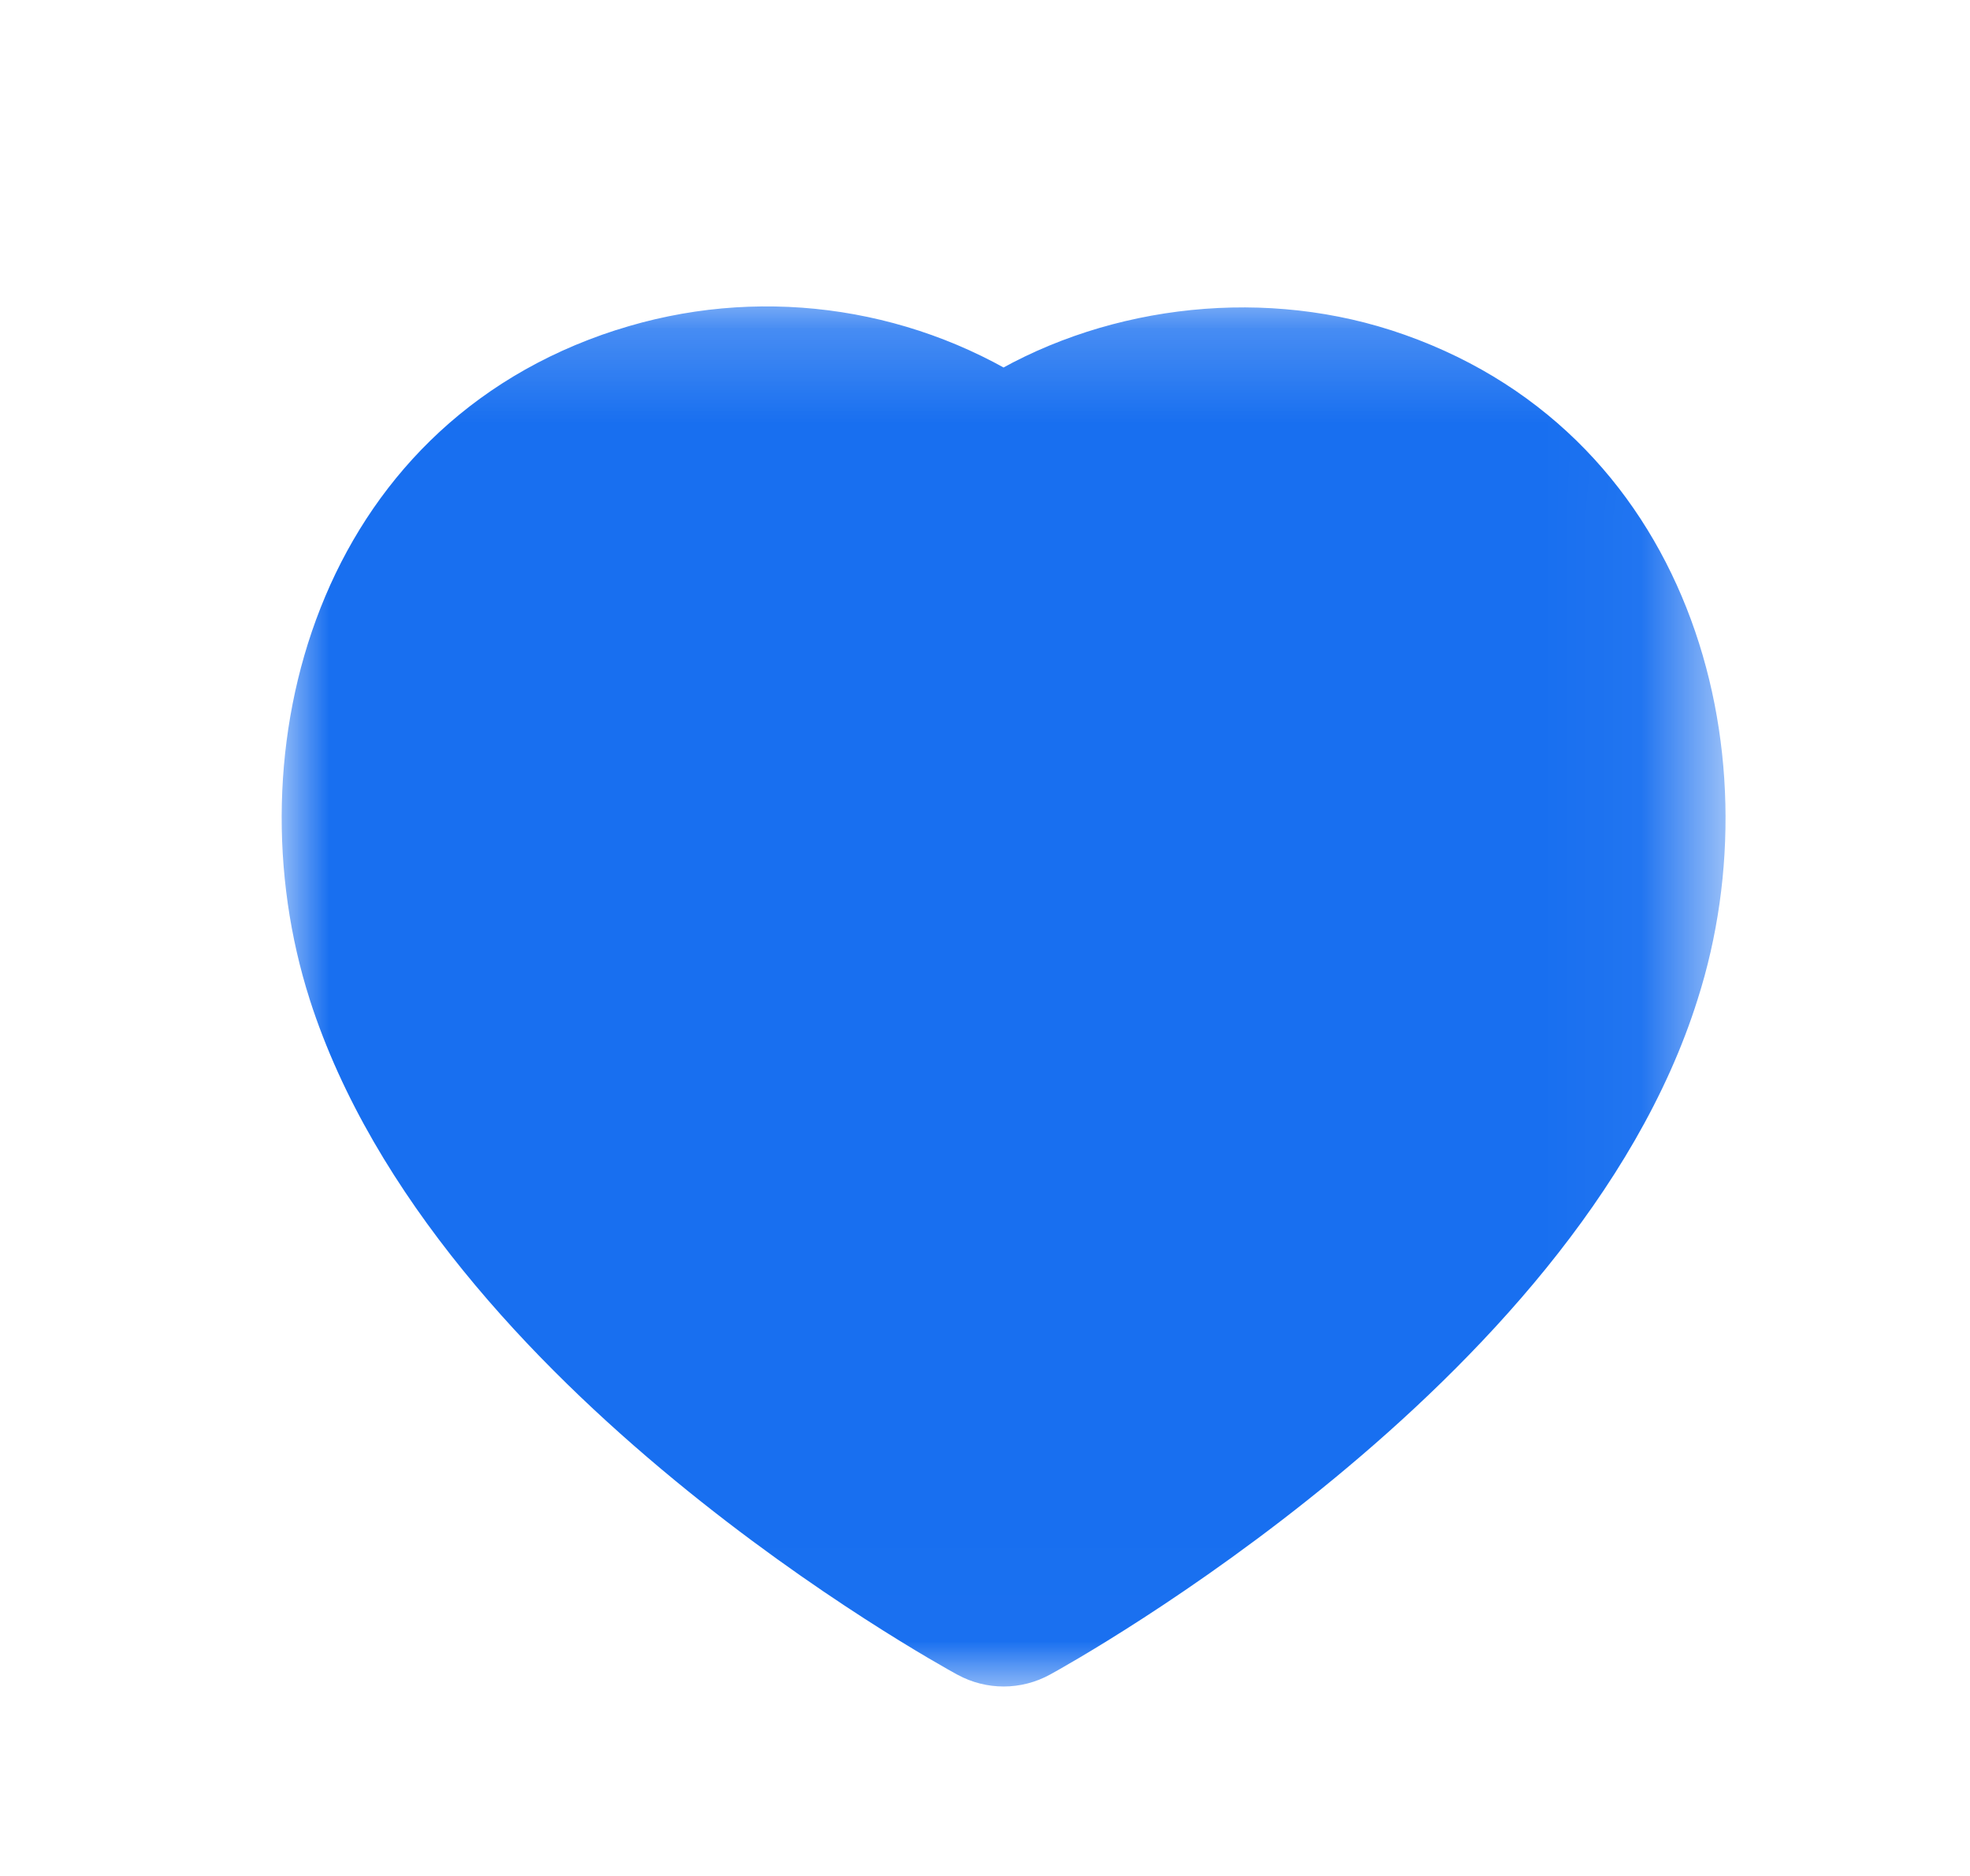 <svg width="21" height="20" viewBox="0 0 21 20" fill="none" xmlns="http://www.w3.org/2000/svg">
<mask id="mask0_1218_179" style="mask-type:luminance" maskUnits="userSpaceOnUse" x="3" y="3" width="16" height="15">
<path fill-rule="evenodd" clip-rule="evenodd" d="M3.5 3.767H17.896V17.481H3.5V3.767Z" fill="white" stroke="white"/>
</mask>
<g mask="url(#mask0_1218_179)">
<path fill-rule="evenodd" clip-rule="evenodd" d="M4.784 10.181C5.77 13.249 9.665 15.729 10.7 16.343C11.739 15.723 15.662 13.215 16.616 10.184C17.243 8.225 16.661 5.744 14.35 4.999C13.231 4.64 11.925 4.858 11.023 5.556C10.835 5.701 10.573 5.703 10.383 5.56C9.429 4.842 8.181 4.632 7.044 4.999C4.737 5.743 4.157 8.224 4.784 10.181ZM10.699 17.48C10.612 17.48 10.526 17.459 10.447 17.416C10.227 17.296 5.042 14.438 3.778 10.504C3.778 10.504 3.778 10.504 3.778 10.504C2.985 8.027 3.868 4.914 6.719 3.995C8.058 3.562 9.517 3.753 10.697 4.497C11.841 3.775 13.36 3.575 14.672 3.995C17.526 4.916 18.412 8.028 17.62 10.504C16.397 14.392 11.174 17.293 10.953 17.415C10.874 17.458 10.787 17.48 10.699 17.48Z" fill="#186FF0"/>
<path d="M10.7 16.343L10.445 16.773L10.701 16.925L10.956 16.772L10.7 16.343ZM16.616 10.184L16.14 10.032L16.139 10.034L16.616 10.184ZM14.35 4.999L14.504 4.523L14.503 4.523L14.35 4.999ZM11.023 5.556L11.328 5.952L11.329 5.951L11.023 5.556ZM10.383 5.56L10.685 5.161L10.684 5.16L10.383 5.56ZM7.044 4.999L7.197 5.475L7.198 5.475L7.044 4.999ZM10.447 17.416L10.207 17.855L10.208 17.855L10.447 17.416ZM3.778 10.504L4.254 10.351L4.143 10.004H3.778V10.504ZM3.778 10.504L4.278 10.504L4.278 10.425L4.254 10.351L3.778 10.504ZM6.719 3.995L6.873 4.471L6.873 4.471L6.719 3.995ZM10.697 4.497L10.43 4.92L10.697 5.089L10.964 4.92L10.697 4.497ZM14.672 3.995L14.825 3.519L14.824 3.519L14.672 3.995ZM17.62 10.504L17.143 10.351L17.143 10.354L17.62 10.504ZM10.953 17.415L10.712 16.976L10.71 16.977L10.953 17.415ZM4.784 10.181L4.308 10.335C4.843 11.998 6.145 13.458 7.393 14.557C8.652 15.666 9.913 16.458 10.445 16.773L10.7 16.343L10.955 15.913C10.452 15.614 9.248 14.859 8.054 13.807C6.849 12.746 5.711 11.432 5.26 10.028L4.784 10.181ZM10.7 16.343L10.956 16.772C11.489 16.454 12.758 15.654 14.02 14.543C15.271 13.441 16.574 11.982 17.093 10.335L16.616 10.184L16.139 10.034C15.704 11.417 14.569 12.727 13.359 13.792C12.161 14.848 10.949 15.612 10.444 15.914L10.7 16.343ZM16.616 10.184L17.092 10.337C17.436 9.263 17.453 8.037 17.053 6.962C16.649 5.874 15.818 4.947 14.504 4.523L14.35 4.999L14.197 5.475C15.193 5.796 15.808 6.482 16.116 7.31C16.428 8.152 16.423 9.146 16.14 10.032L16.616 10.184ZM14.35 4.999L14.503 4.523C13.233 4.115 11.754 4.358 10.717 5.16L11.023 5.556L11.329 5.951C12.096 5.358 13.229 5.164 14.197 5.475L14.35 4.999ZM11.023 5.556L10.719 5.159C10.706 5.169 10.693 5.167 10.685 5.161L10.383 5.56L10.082 5.959C10.454 6.24 10.964 6.232 11.328 5.952L11.023 5.556ZM10.383 5.56L10.684 5.16C9.599 4.345 8.183 4.106 6.89 4.523L7.044 4.999L7.198 5.475C8.18 5.158 9.258 5.339 10.083 5.96L10.383 5.56ZM7.044 4.999L6.891 4.523C5.577 4.946 4.748 5.874 4.345 6.962C3.947 8.036 3.964 9.261 4.308 10.334L4.784 10.181L5.26 10.029C4.977 9.145 4.971 8.151 5.283 7.309C5.59 6.481 6.203 5.795 7.197 5.475L7.044 4.999ZM10.699 17.48V16.98C10.693 16.98 10.689 16.979 10.686 16.977L10.447 17.416L10.208 17.855C10.362 17.939 10.531 17.98 10.699 17.98V17.48ZM10.447 17.416L10.687 16.977C10.59 16.924 9.269 16.197 7.822 15.004C6.362 13.801 4.842 12.179 4.254 10.351L3.778 10.504L3.302 10.657C3.979 12.763 5.683 14.537 7.186 15.776C8.702 17.026 10.084 17.787 10.207 17.855L10.447 17.416ZM3.778 10.504V10.004C3.866 10.004 3.964 10.027 4.055 10.088C4.143 10.146 4.195 10.221 4.225 10.28C4.254 10.337 4.265 10.389 4.271 10.421C4.274 10.439 4.276 10.455 4.276 10.468C4.277 10.475 4.277 10.481 4.277 10.487C4.278 10.49 4.278 10.493 4.278 10.495C4.278 10.497 4.278 10.498 4.278 10.499C4.278 10.5 4.278 10.501 4.278 10.502C4.278 10.502 4.278 10.502 4.278 10.502C4.278 10.503 4.278 10.503 4.278 10.503C4.278 10.503 4.278 10.504 3.778 10.504C3.278 10.504 3.278 10.504 3.278 10.504C3.278 10.504 3.278 10.504 3.278 10.505C3.278 10.505 3.278 10.505 3.278 10.505C3.278 10.506 3.278 10.507 3.278 10.508C3.278 10.509 3.278 10.51 3.278 10.512C3.278 10.514 3.278 10.517 3.278 10.52C3.278 10.526 3.279 10.532 3.279 10.539C3.28 10.553 3.282 10.568 3.285 10.586C3.29 10.619 3.302 10.67 3.331 10.728C3.36 10.787 3.413 10.862 3.501 10.92C3.592 10.981 3.691 11.004 3.778 11.004V10.504ZM3.778 10.504L4.254 10.351C3.516 8.047 4.366 5.279 6.873 4.471L6.719 3.995L6.566 3.519C3.37 4.55 2.453 8.007 3.302 10.656L3.778 10.504ZM6.719 3.995L6.873 4.471C8.07 4.084 9.375 4.254 10.43 4.92L10.697 4.497L10.964 4.075C9.66 3.251 8.047 3.04 6.565 3.52L6.719 3.995ZM10.697 4.497L10.964 4.92C11.983 4.276 13.348 4.096 14.519 4.471L14.672 3.995L14.824 3.519C13.371 3.053 11.698 3.273 10.43 4.075L10.697 4.497ZM14.672 3.995L14.518 4.471C17.029 5.281 17.881 8.048 17.143 10.351L17.62 10.504L18.096 10.656C18.944 8.007 18.023 4.551 14.825 3.519L14.672 3.995ZM17.62 10.504L17.143 10.354C16.576 12.156 15.058 13.776 13.592 14.986C12.14 16.185 10.809 16.923 10.712 16.976L10.953 17.415L11.193 17.853C11.318 17.785 12.709 17.012 14.229 15.757C15.735 14.514 17.441 12.74 18.097 10.653L17.62 10.504ZM10.953 17.415L10.71 16.977C10.707 16.979 10.703 16.98 10.699 16.98V17.48V17.98C10.87 17.98 11.041 17.937 11.195 17.852L10.953 17.415Z" fill="#186FF0"/>
<path d="M7.5 5L10.5 5.5H14L15.5 6L16.5 9L14.5 13.5L10.5 16L9 15.5L5.615 11.631L5.5 11.5L5 10V7L7.5 5Z" fill="#186FF0"/>
<path d="M10.5 5.5L7.5 5L5 7M10.5 5.5H14L15.5 6L16.5 9L14.5 13.5L10.5 16M10.5 5.5V16M5 7V10L5.5 11.5L5.615 11.631M5 7L5.615 11.631M10.5 16L9 15.5L5.615 11.631" stroke="#186FF0"/>
</g>
</svg>
